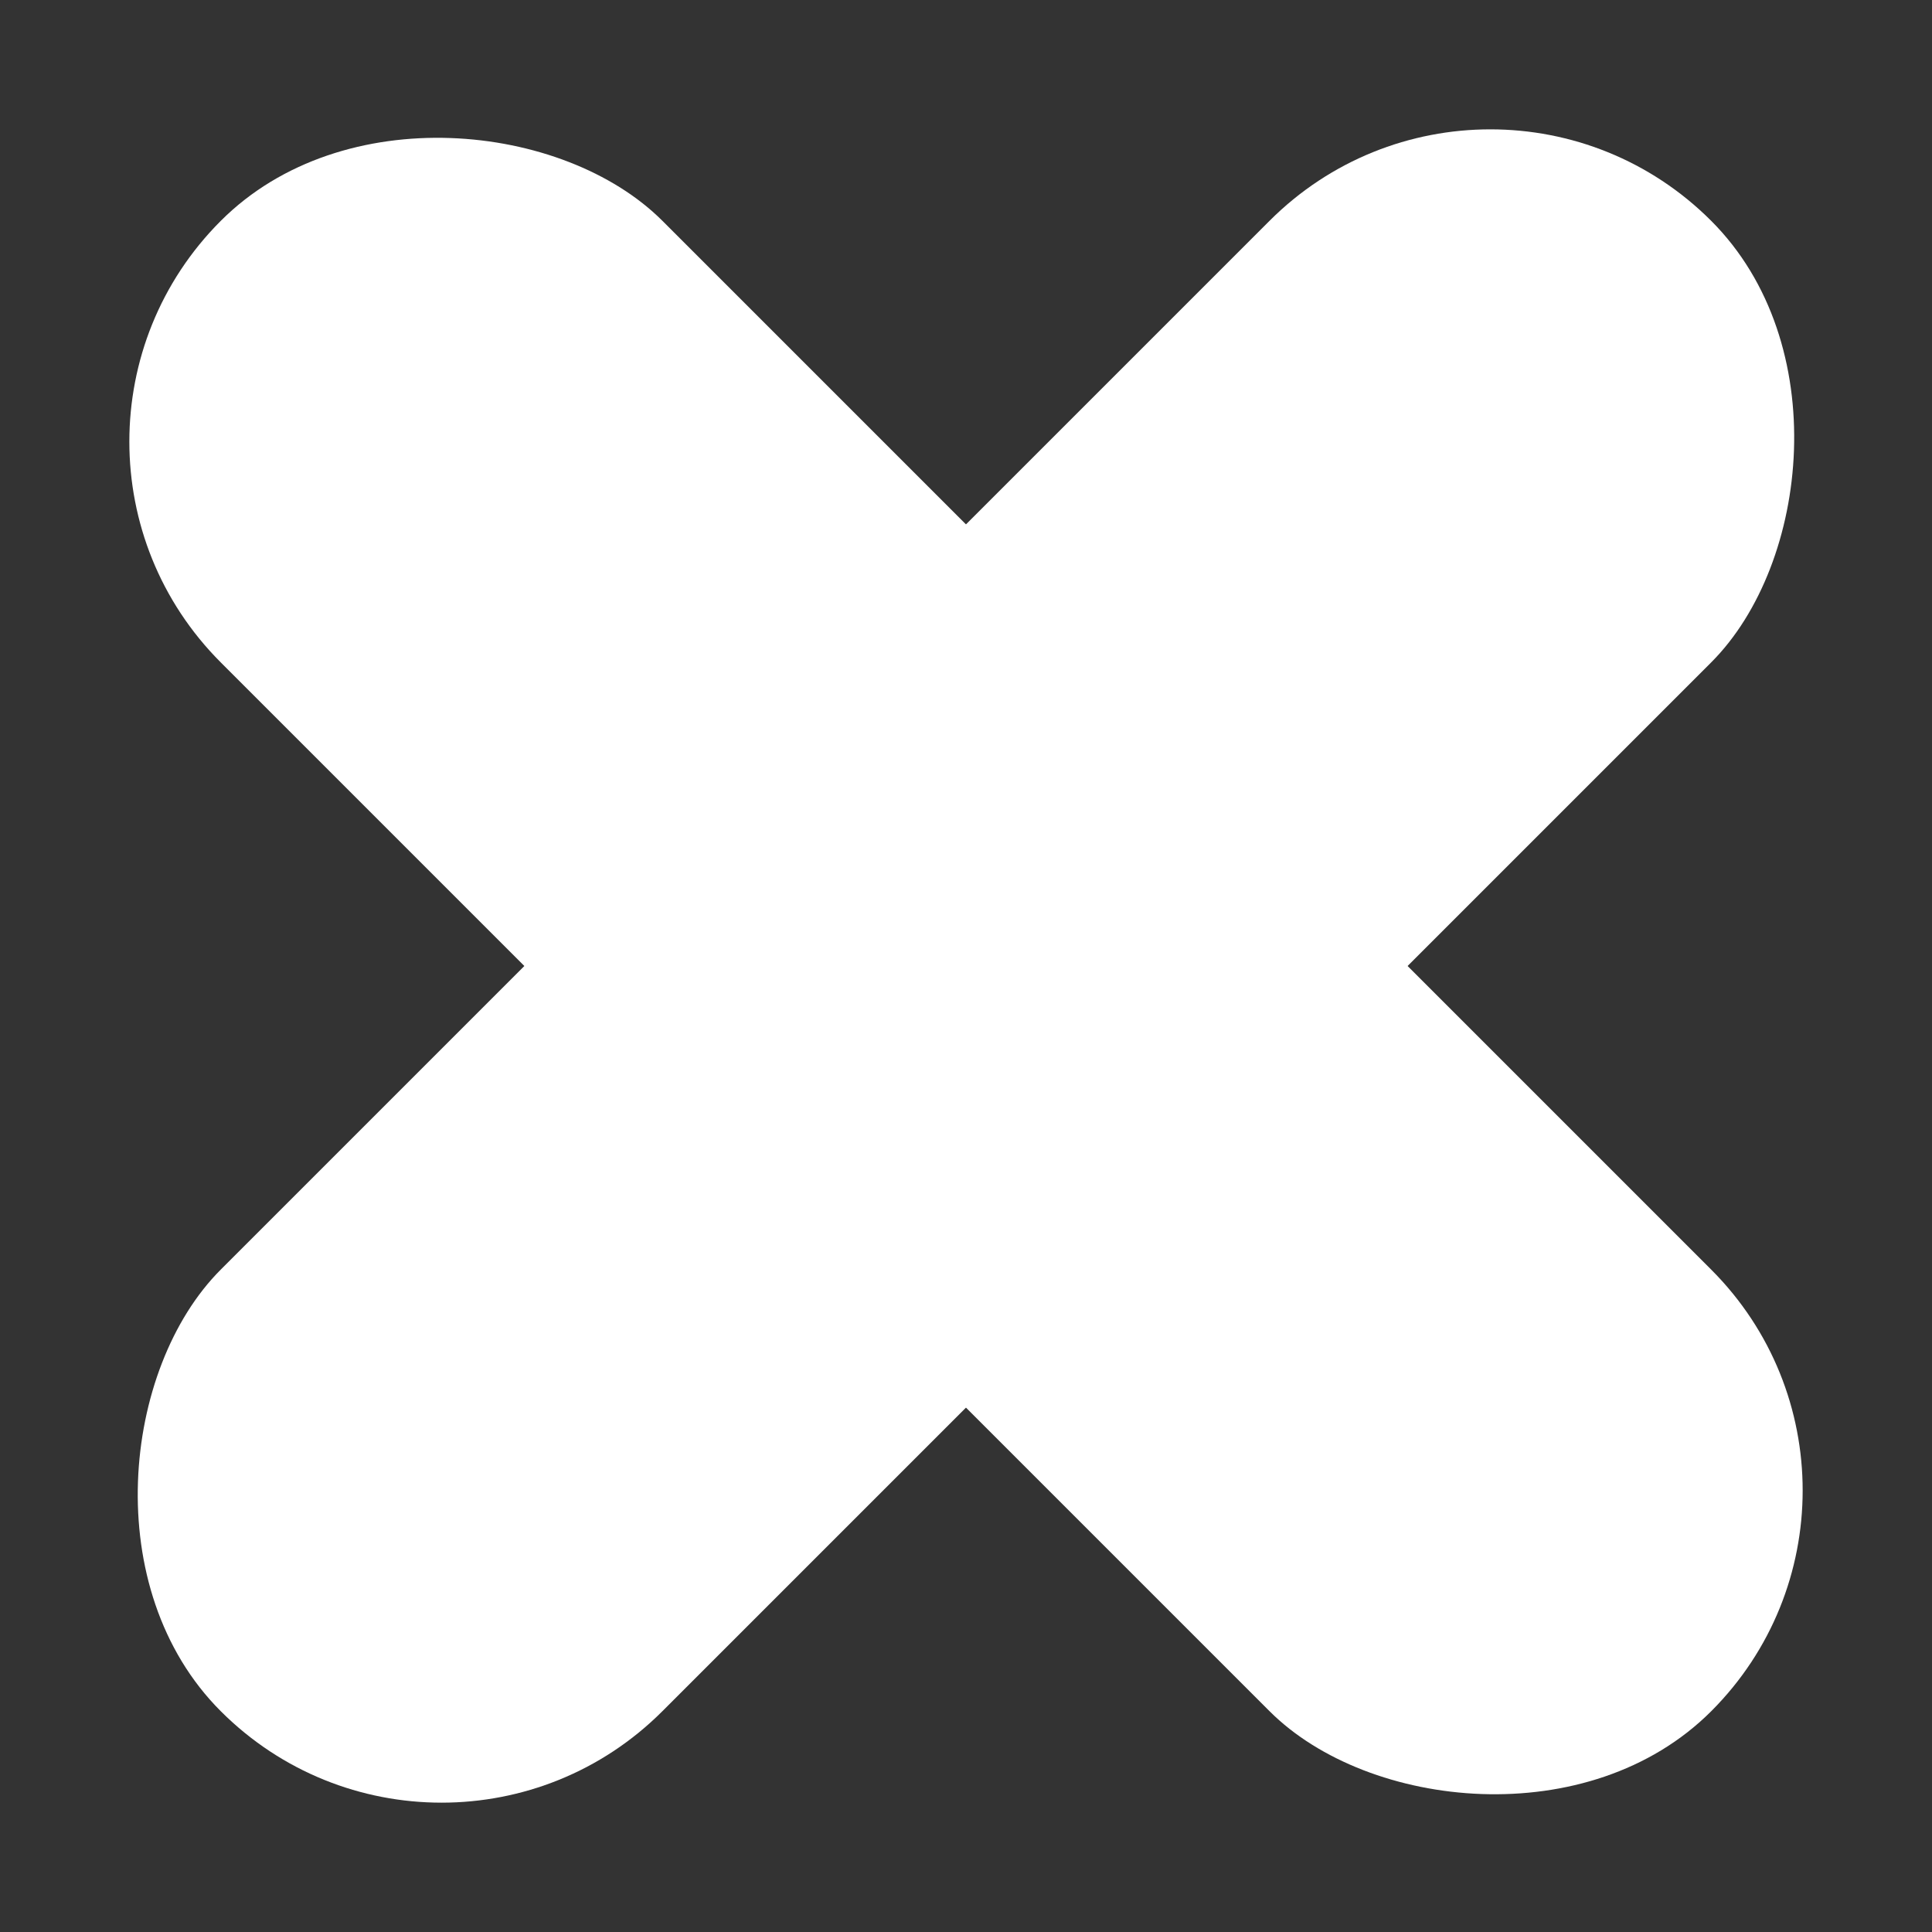 <svg width="27" height="27" viewBox="0 0 27 27" fill="none" xmlns="http://www.w3.org/2000/svg">
<rect x="0" y="0" width="27" height="27" fill="#333333" stroke="none"/>
<rect y="6.172" width="8.728" height="29.456" rx="4.364" transform="rotate(-45 0 6.172)" fill="white"/>
<rect x="20.828" width="8.728" height="29.456" rx="4.364" transform="rotate(45 20.828 0)" fill="white"/>
</svg>
